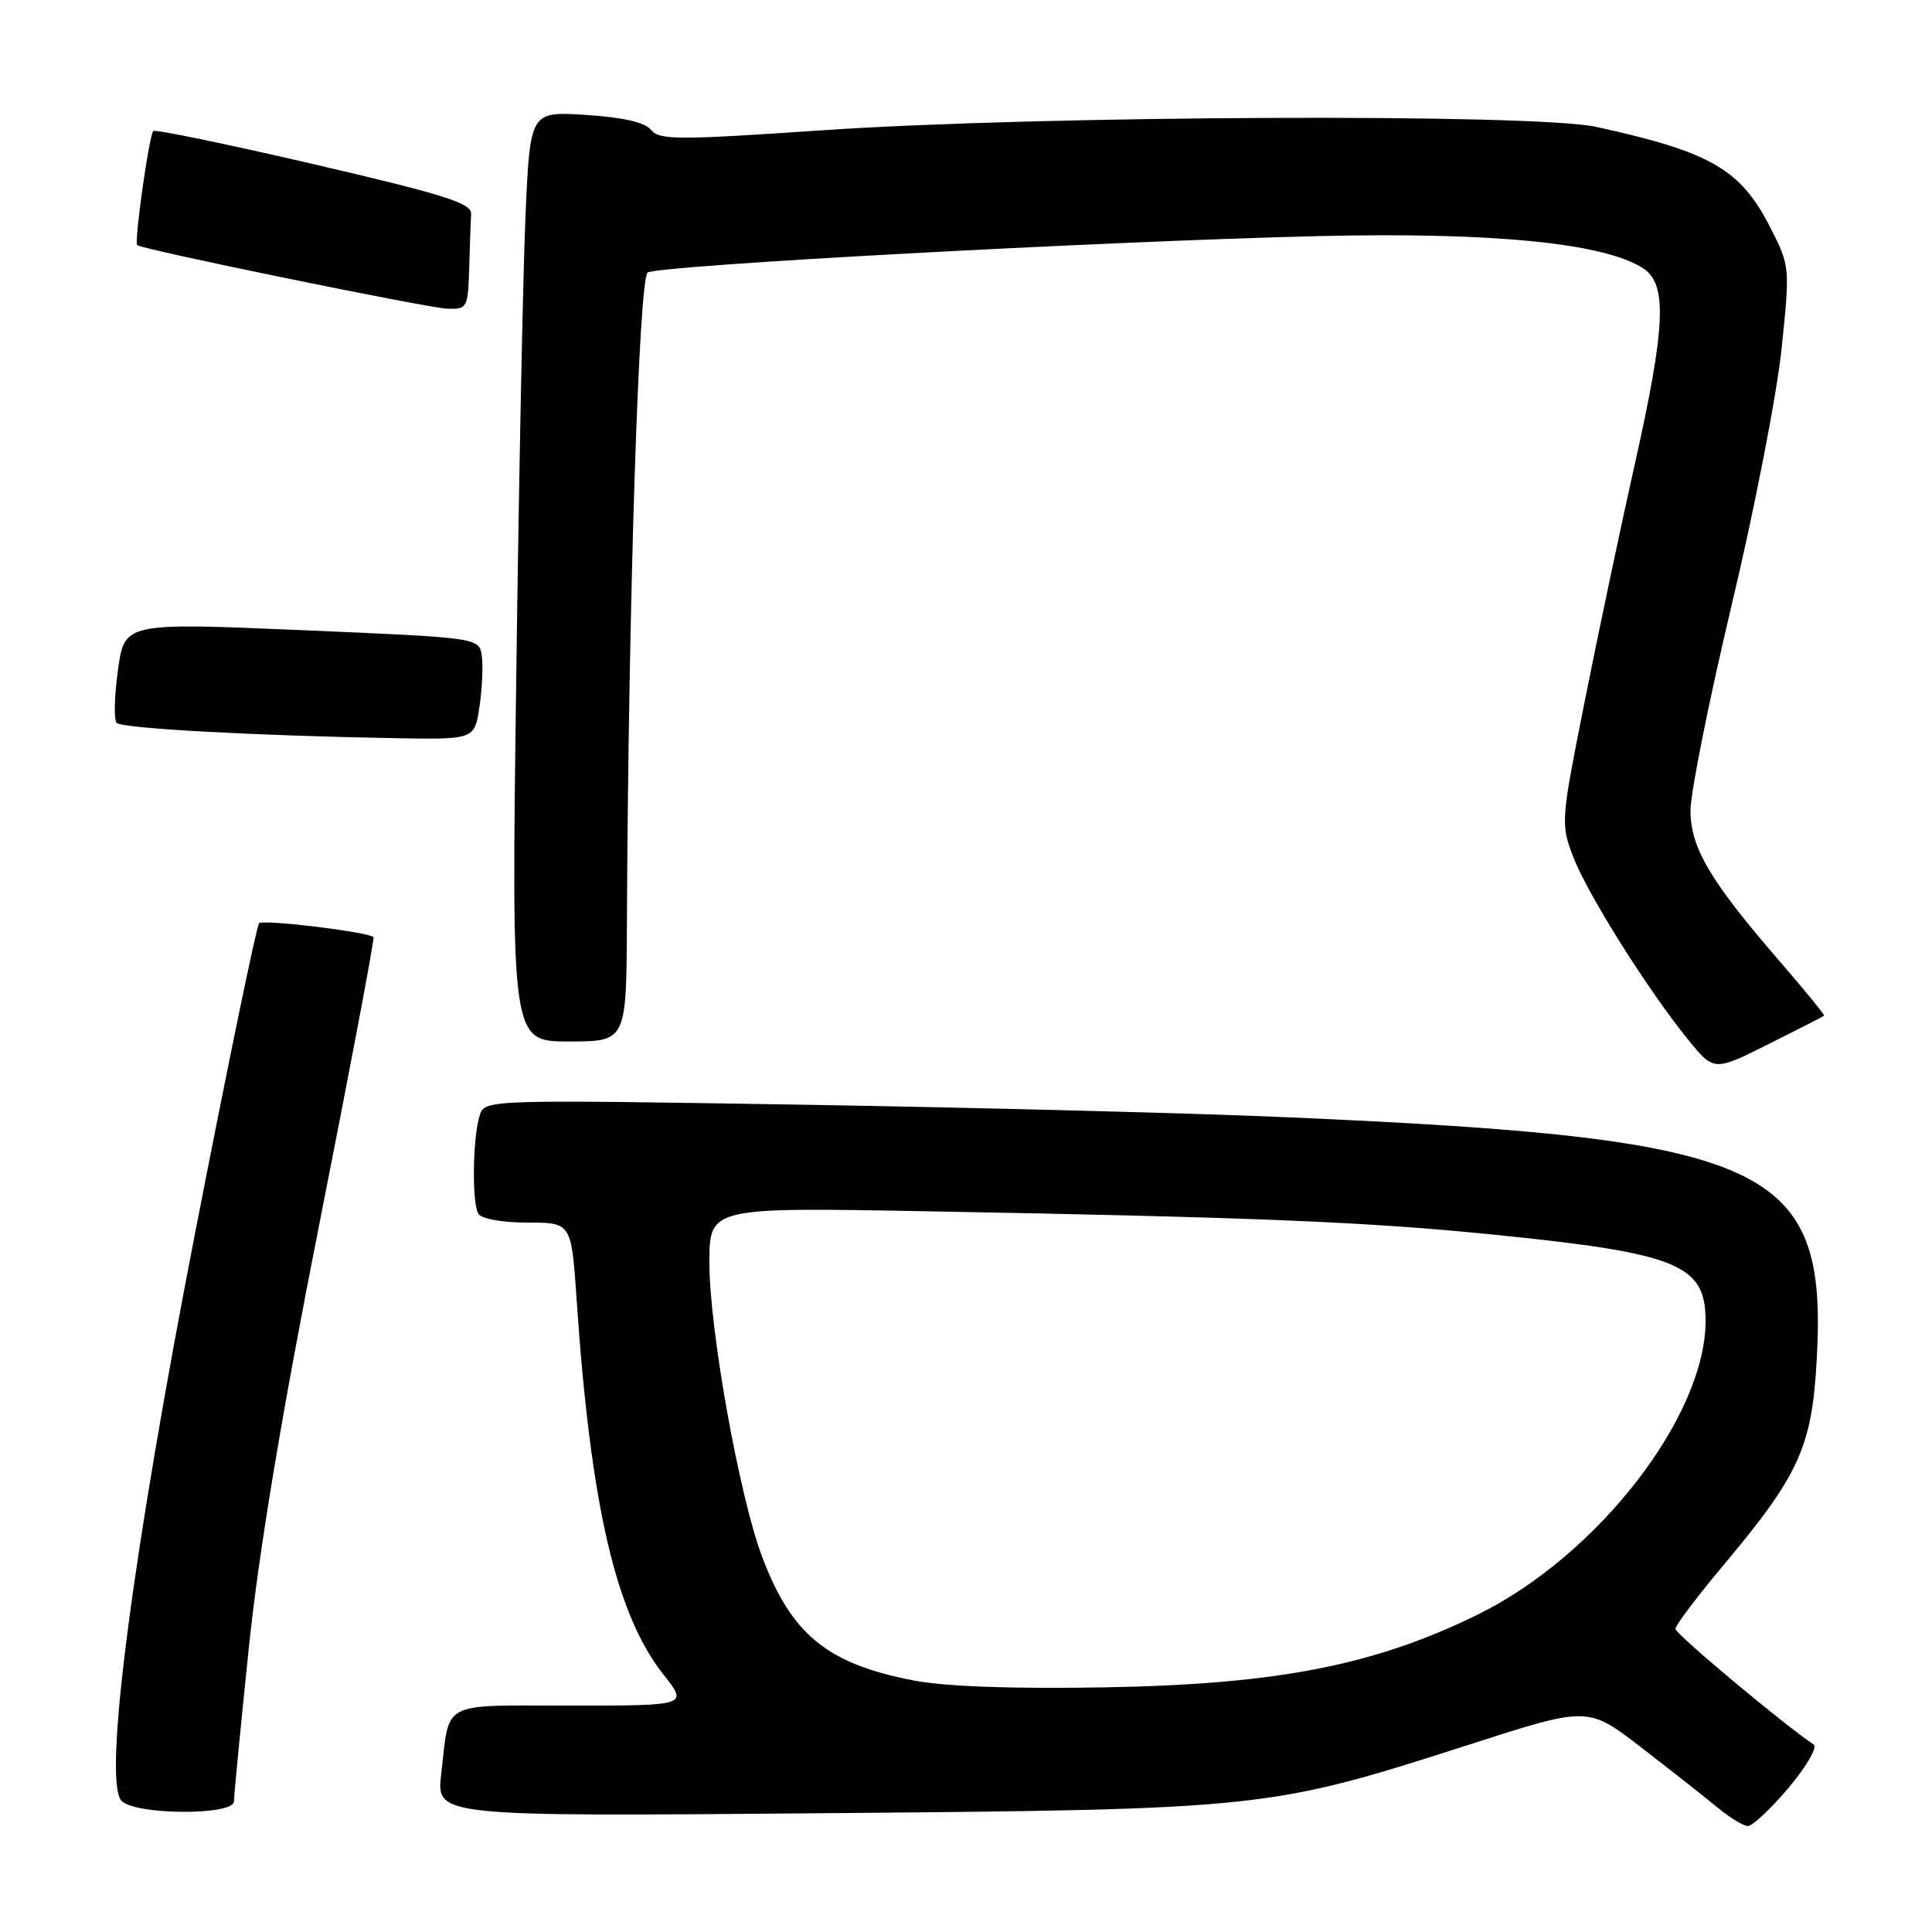 <?xml version="1.0" encoding="UTF-8" standalone="no"?>
<!DOCTYPE svg PUBLIC "-//W3C//DTD SVG 1.1//EN" "http://www.w3.org/Graphics/SVG/1.1/DTD/svg11.dtd" >
<svg xmlns="http://www.w3.org/2000/svg" xmlns:xlink="http://www.w3.org/1999/xlink" version="1.1" viewBox="0 0 256 256">
 <g >
 <path fill="currentColor"
d=" M 236.99 236.90 C 239.37 234.07 240.86 231.51 240.31 231.15 C 236.38 228.54 222.00 216.51 222.00 215.83 C 222.00 215.37 224.90 211.53 228.45 207.29 C 238.42 195.40 240.10 191.69 240.73 180.11 C 242.15 154.34 234.58 150.85 171.00 148.06 C 158.62 147.51 129.54 146.76 106.36 146.38 C 64.23 145.70 64.23 145.70 63.56 147.81 C 62.63 150.75 62.51 159.41 63.39 160.83 C 63.81 161.51 66.56 162.00 69.92 162.00 C 75.71 162.00 75.71 162.00 76.41 172.25 C 78.25 199.46 81.61 213.93 87.93 221.91 C 91.17 226.00 91.17 226.00 75.65 226.00 C 58.12 226.00 59.62 225.21 58.46 235.10 C 57.81 240.70 57.81 240.70 109.15 240.26 C 167.68 239.76 168.11 239.71 194.96 231.08 C 210.42 226.11 210.42 226.11 217.46 231.54 C 221.33 234.52 225.85 238.08 227.50 239.44 C 229.15 240.81 230.99 241.94 231.59 241.96 C 232.19 241.98 234.62 239.70 236.99 236.90 Z  M 31.00 238.69 C 31.00 237.97 31.88 228.85 32.96 218.44 C 34.29 205.58 37.31 187.46 42.35 162.00 C 46.43 141.38 49.65 124.36 49.49 124.18 C 48.85 123.49 34.88 121.79 34.33 122.34 C 34.00 122.67 30.21 141.00 25.91 163.08 C 17.54 206.01 13.67 235.69 16.06 238.57 C 17.67 240.51 31.00 240.61 31.00 238.69 Z  M 241.71 134.59 C 241.82 134.50 239.20 131.29 235.89 127.46 C 226.60 116.73 224.00 112.34 224.00 107.39 C 224.00 105.04 226.45 92.80 229.45 80.19 C 232.46 67.58 235.43 52.32 236.06 46.30 C 237.19 35.44 237.18 35.29 234.64 30.27 C 230.66 22.42 226.77 20.16 211.50 16.81 C 203.28 15.01 137.66 15.30 109.00 17.26 C 89.84 18.57 87.37 18.57 86.28 17.22 C 85.47 16.21 82.60 15.55 77.65 15.23 C 70.24 14.75 70.24 14.75 69.63 28.63 C 69.30 36.26 68.74 63.99 68.40 90.25 C 67.76 138.00 67.76 138.00 75.38 138.00 C 83.00 138.00 83.00 138.00 83.07 122.25 C 83.26 80.22 84.65 36.83 85.82 36.11 C 87.36 35.16 145.67 31.99 174.50 31.29 C 197.71 30.73 212.61 32.20 217.74 35.56 C 220.95 37.67 220.71 43.27 216.62 61.50 C 214.77 69.75 211.79 83.83 210.01 92.79 C 206.82 108.77 206.79 109.16 208.46 113.54 C 210.34 118.45 218.31 131.13 223.67 137.74 C 227.11 141.97 227.11 141.97 234.30 138.37 C 238.26 136.39 241.59 134.69 241.71 134.59 Z  M 63.53 93.66 C 63.89 91.27 64.03 88.23 63.84 86.91 C 63.50 84.50 63.50 84.50 40.00 83.50 C 16.50 82.50 16.50 82.50 15.63 88.79 C 15.15 92.26 15.07 95.41 15.46 95.79 C 16.18 96.52 33.52 97.47 52.19 97.81 C 62.88 98.00 62.88 98.00 63.53 93.66 Z  M 62.17 35.50 C 62.26 32.48 62.37 29.24 62.42 28.31 C 62.49 26.92 58.79 25.76 41.63 21.77 C 30.14 19.10 20.55 17.12 20.31 17.36 C 19.75 17.92 17.76 32.10 18.18 32.48 C 18.83 33.06 56.61 40.80 59.25 40.90 C 61.91 41.00 62.01 40.82 62.17 35.50 Z  M 121.00 222.66 C 109.61 220.46 104.87 216.59 100.98 206.27 C 97.96 198.25 94.00 176.17 94.00 167.33 C 94.00 159.97 94.00 159.97 122.75 160.50 C 166.02 161.29 180.91 161.89 197.45 163.55 C 222.32 166.04 226.00 167.51 226.00 175.02 C 226.00 187.66 211.70 206.11 195.85 213.92 C 182.18 220.65 169.26 223.18 146.50 223.58 C 134.06 223.80 125.26 223.48 121.00 222.66 Z "/>
</g>
</svg>